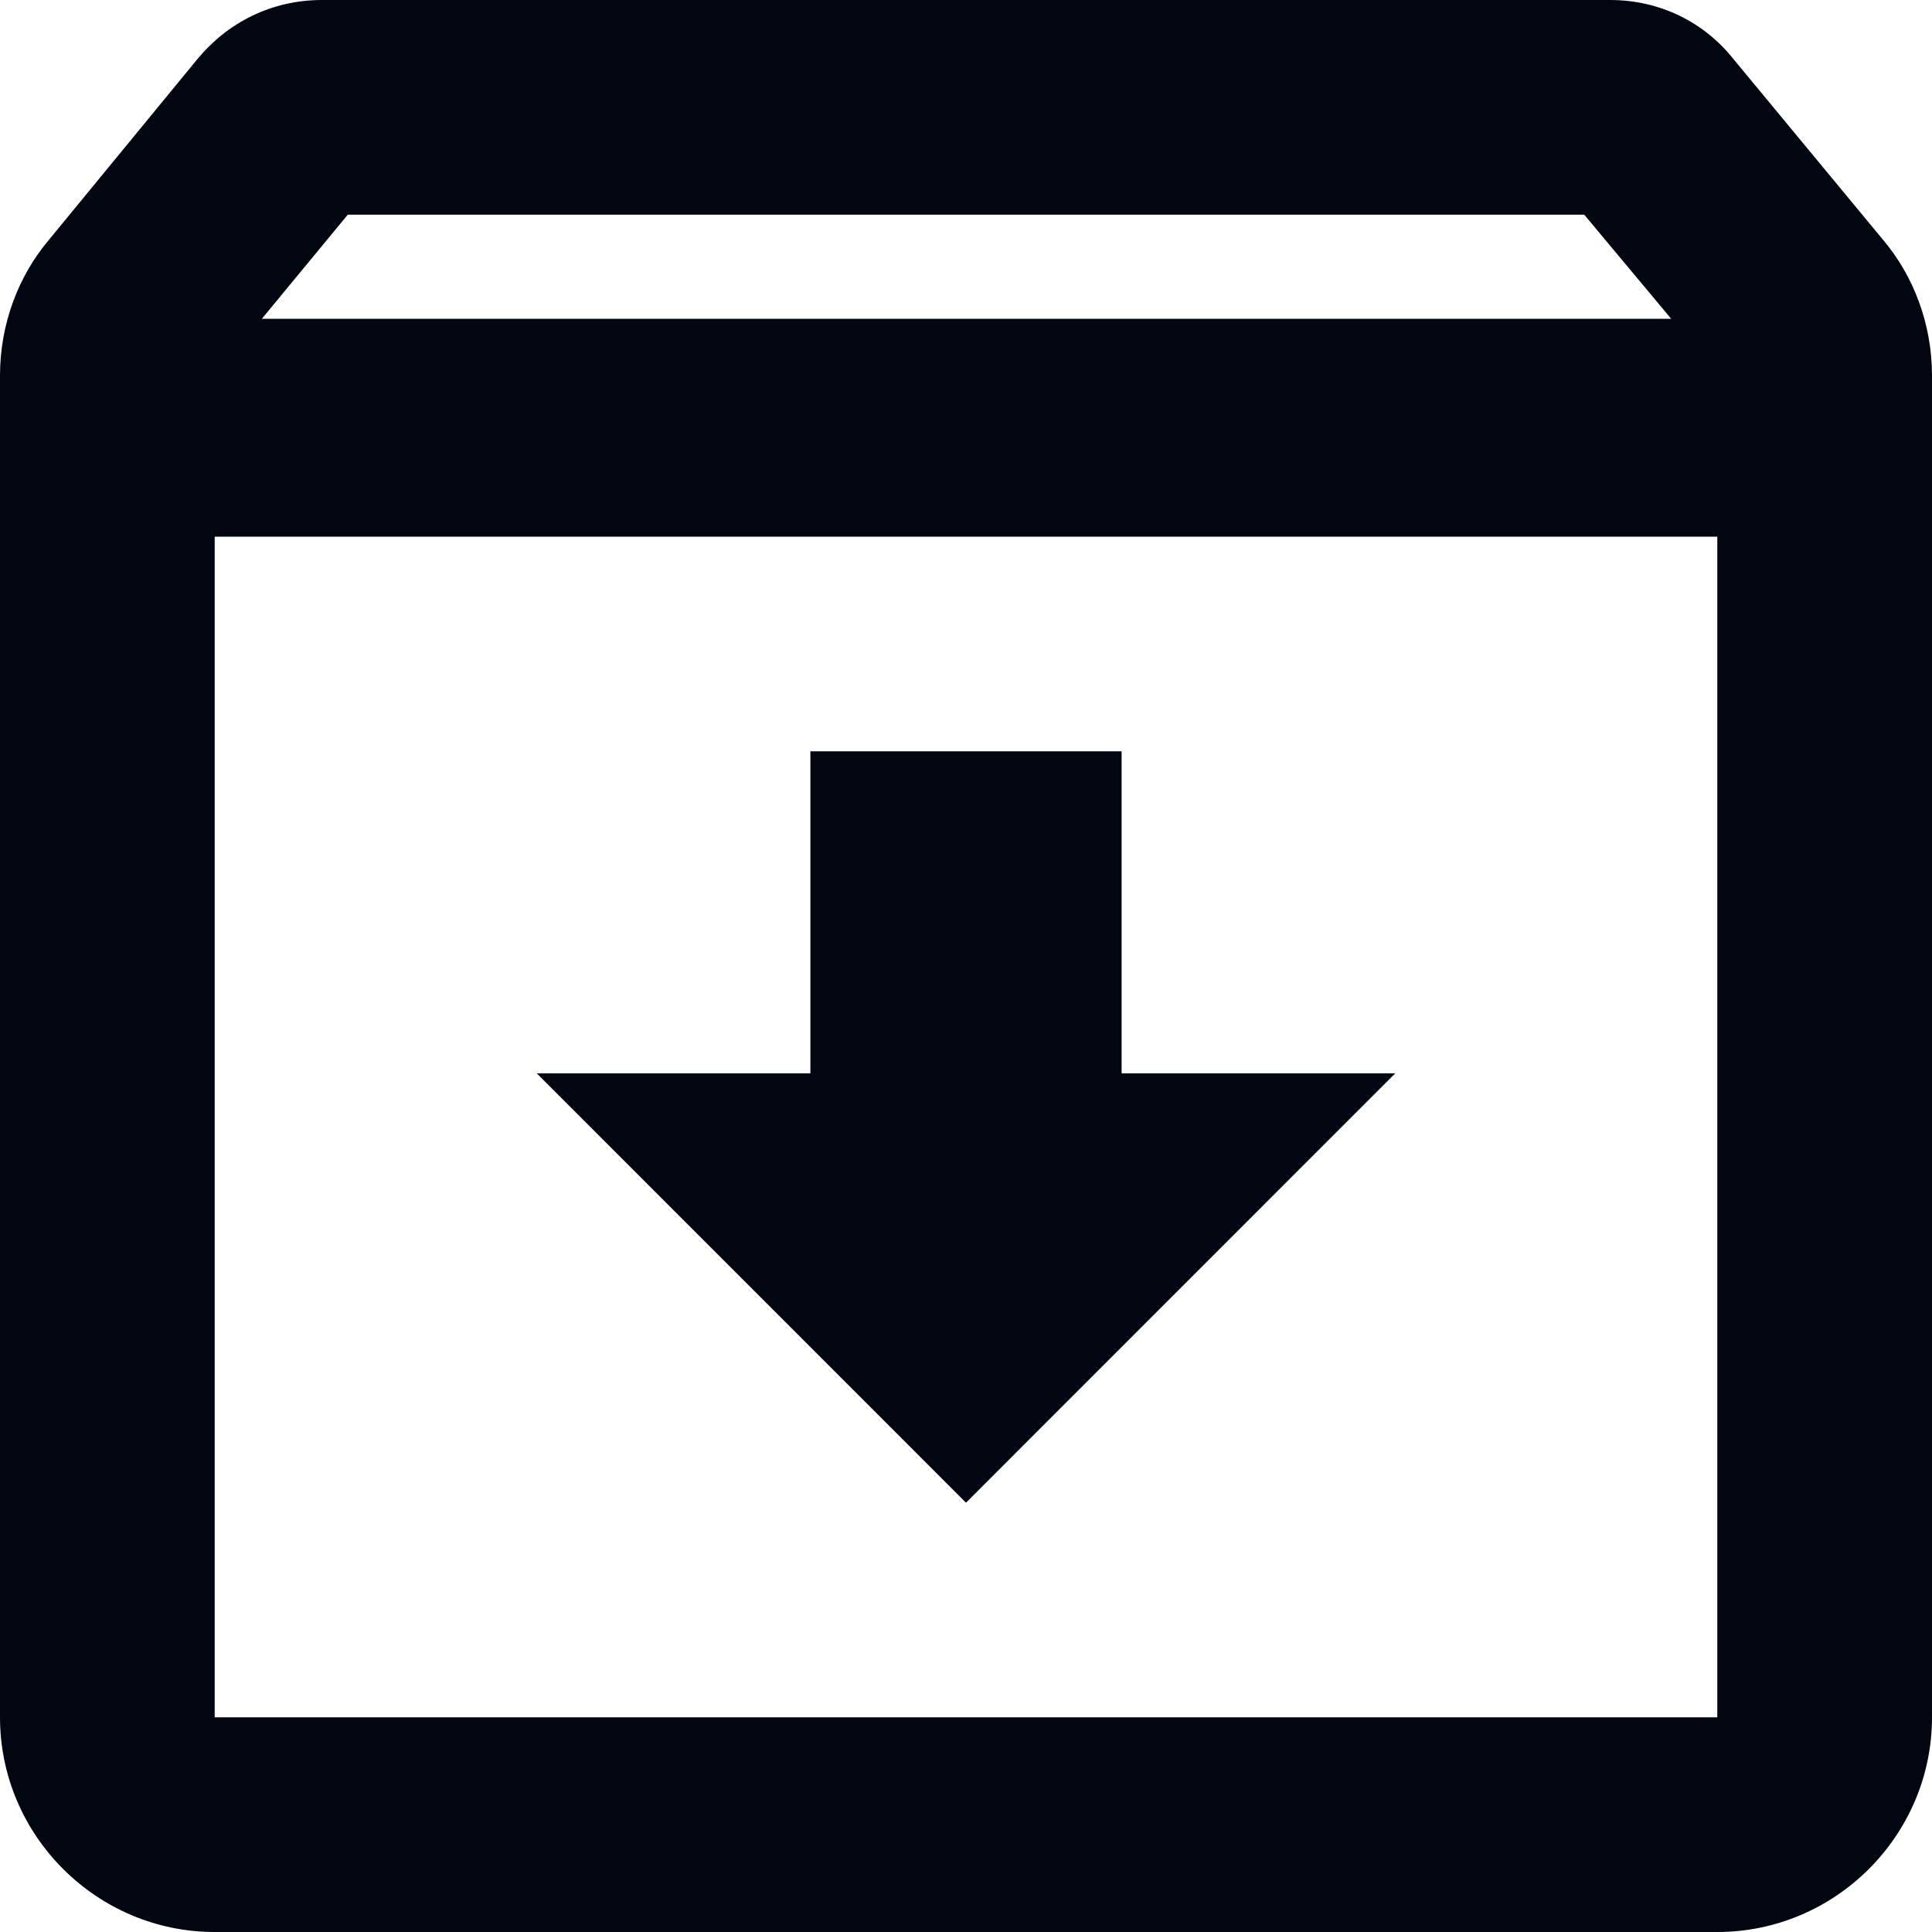 <svg width="24" height="24" viewBox="0 0 24 24" fill="none" xmlns="http://www.w3.org/2000/svg">
<path d="M23.387 2.973L21.533 0.733C21.173 0.28 20.627 0 20 0H4C3.373 0 2.827 0.28 2.453 0.733L0.613 2.973C0.227 3.427 0 4.027 0 4.667V21.333C0 22.8 1.2 24 2.667 24H21.333C22.8 24 24 22.8 24 21.333V4.667C24 4.027 23.773 3.427 23.387 2.973ZM4.32 2.667H19.68L20.76 3.96H3.253L4.32 2.667ZM2.667 21.333V6.667H21.333V21.333H2.667ZM13.933 9.333H10.067V13.333H6.667L12 18.667L17.333 13.333H13.933V9.333Z" fill="#020611"/>
</svg>
